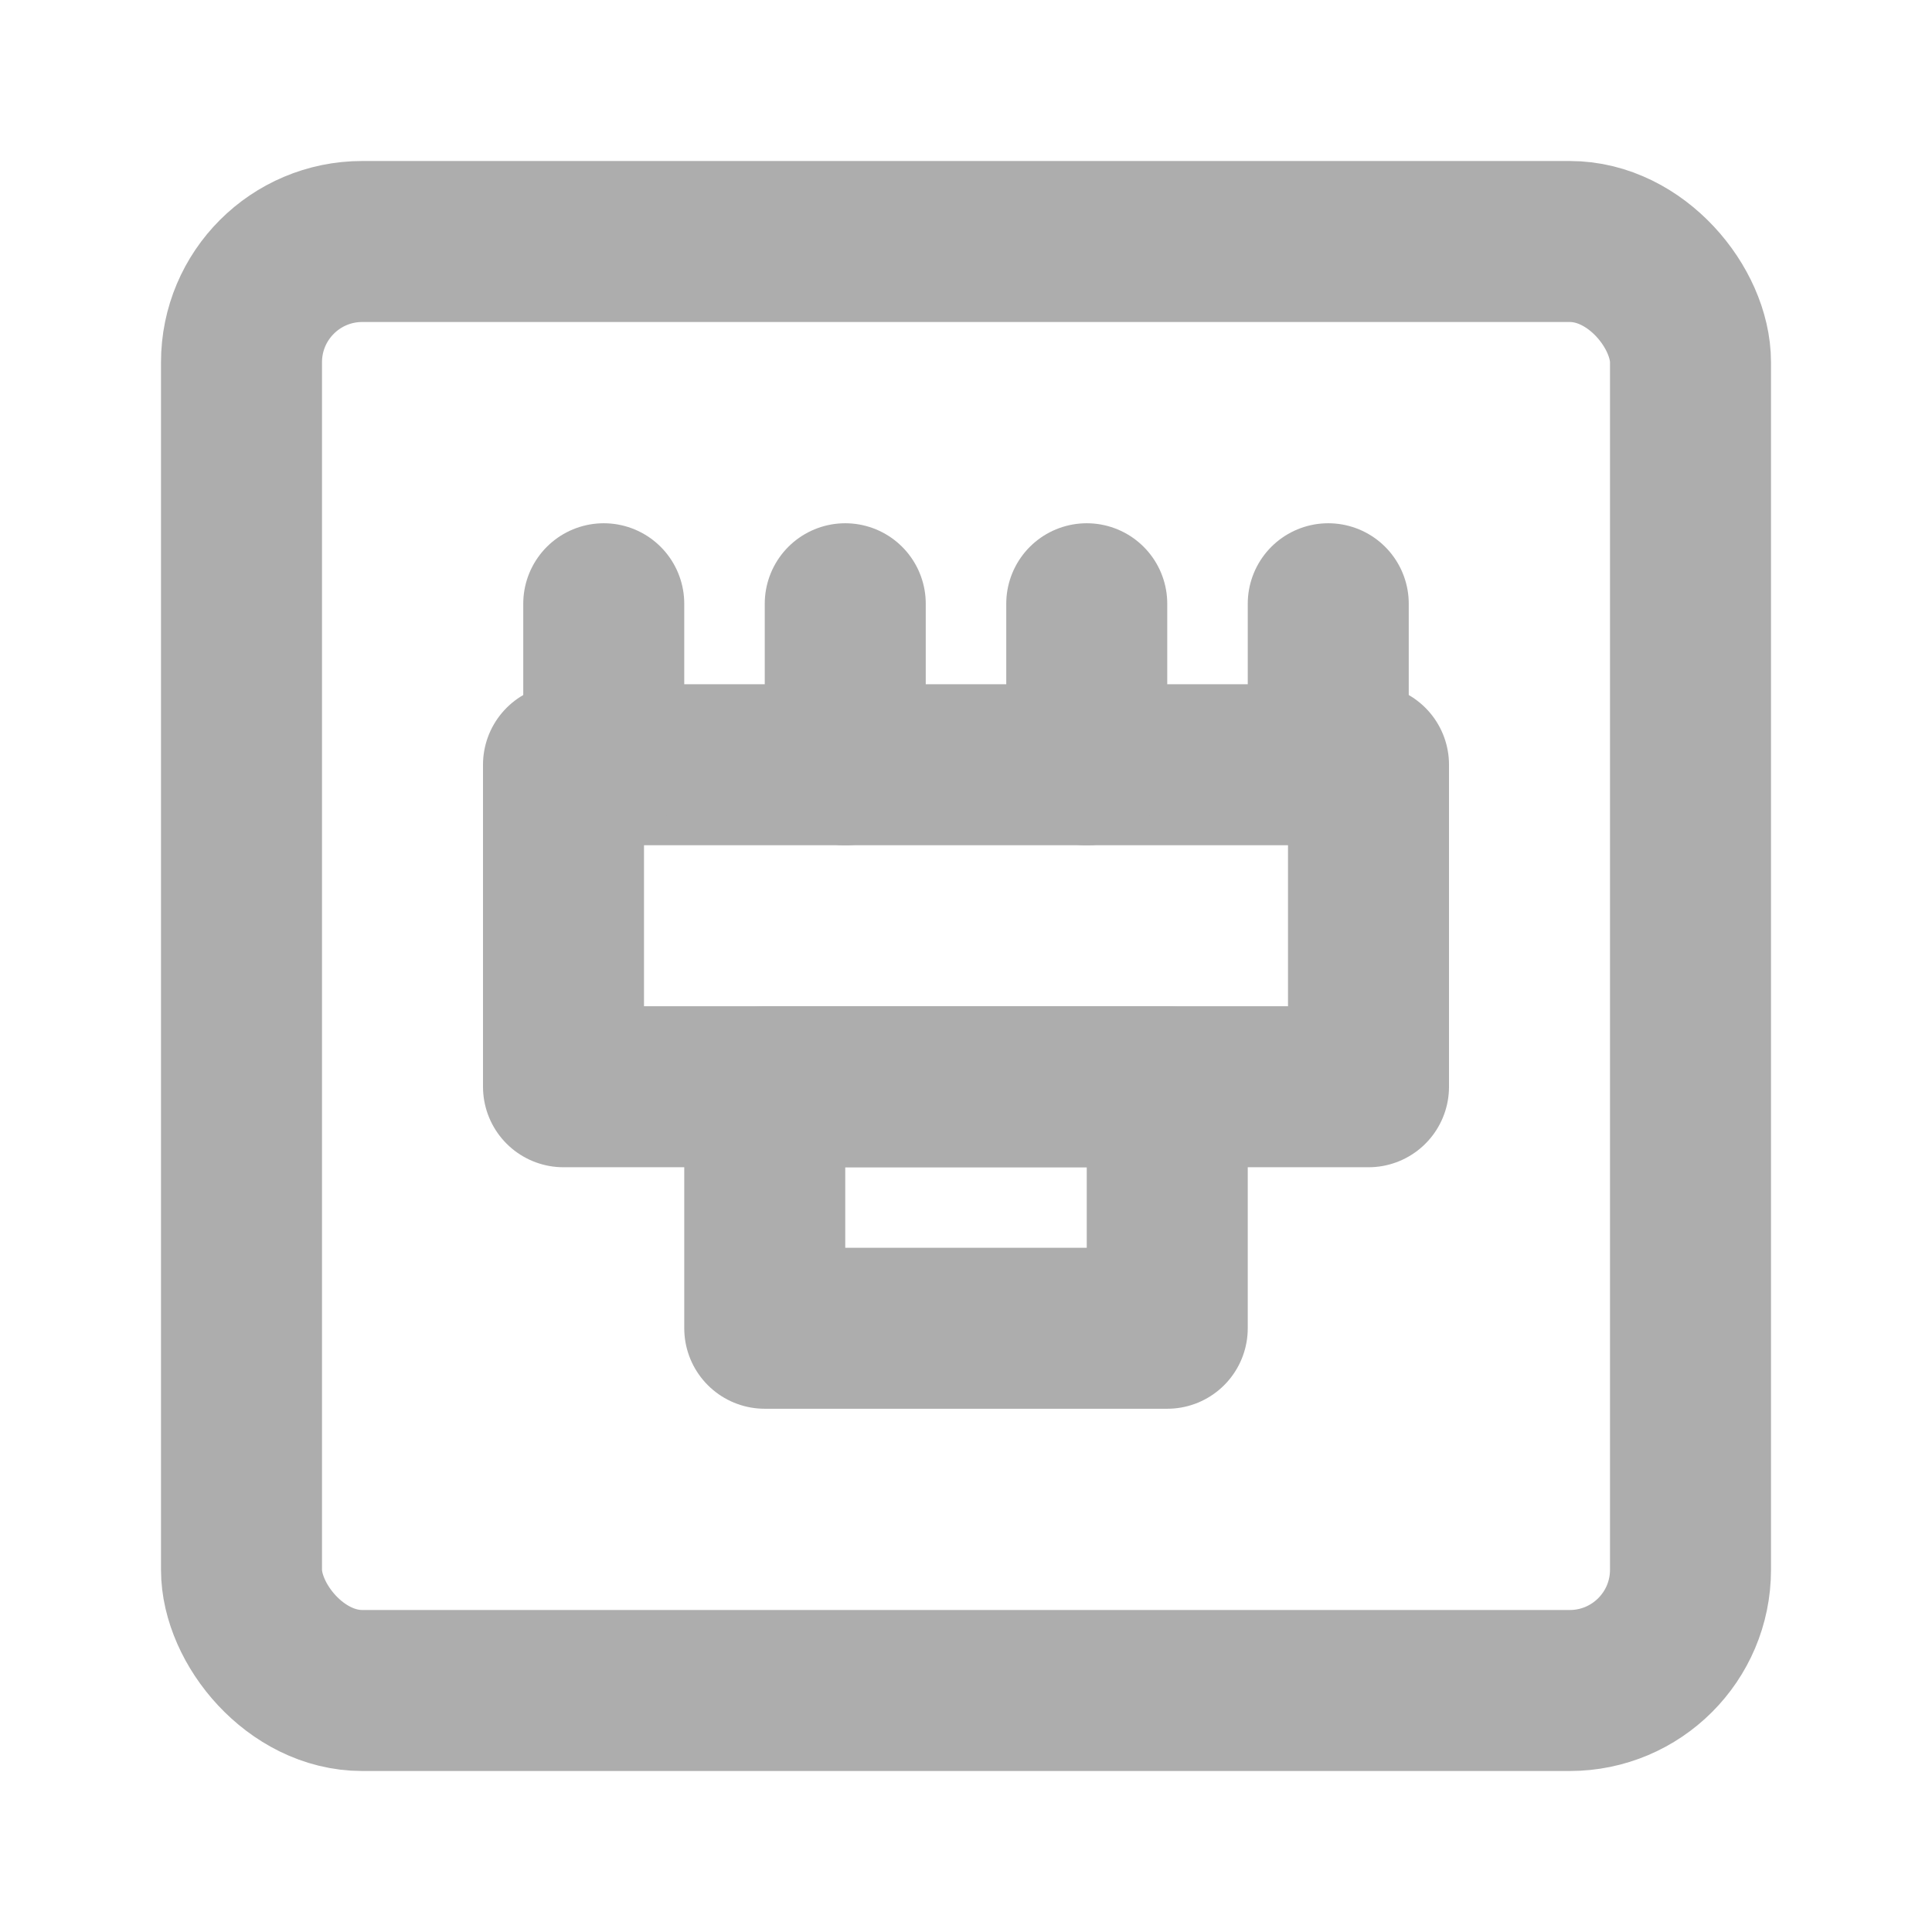 <?xml version="1.0" encoding="UTF-8"?><svg width="28" height="28" viewBox="0 0 48 48" fill="none" xmlns="http://www.w3.org/2000/svg"><rect x="6" y="6" width="36" height="36" rx="3" fill="none" stroke="#adadad" stroke-width="4" stroke-linecap="round" stroke-linejoin="round"/><rect x="19" y="27" width="10" height="6" fill="none" stroke="#adadad" stroke-width="4" stroke-linecap="round" stroke-linejoin="round"/><rect x="14" y="19" width="20" height="8" fill="none" stroke="#adadad" stroke-width="4" stroke-linecap="round" stroke-linejoin="round"/><path d="M33 19V15" stroke="#adadad" stroke-width="4" stroke-linecap="round"/><path d="M27 19V15" stroke="#adadad" stroke-width="4" stroke-linecap="round"/><path d="M21 19V15" stroke="#adadad" stroke-width="4" stroke-linecap="round"/><path d="M15 19V15" stroke="#adadad" stroke-width="4" stroke-linecap="round"/></svg>